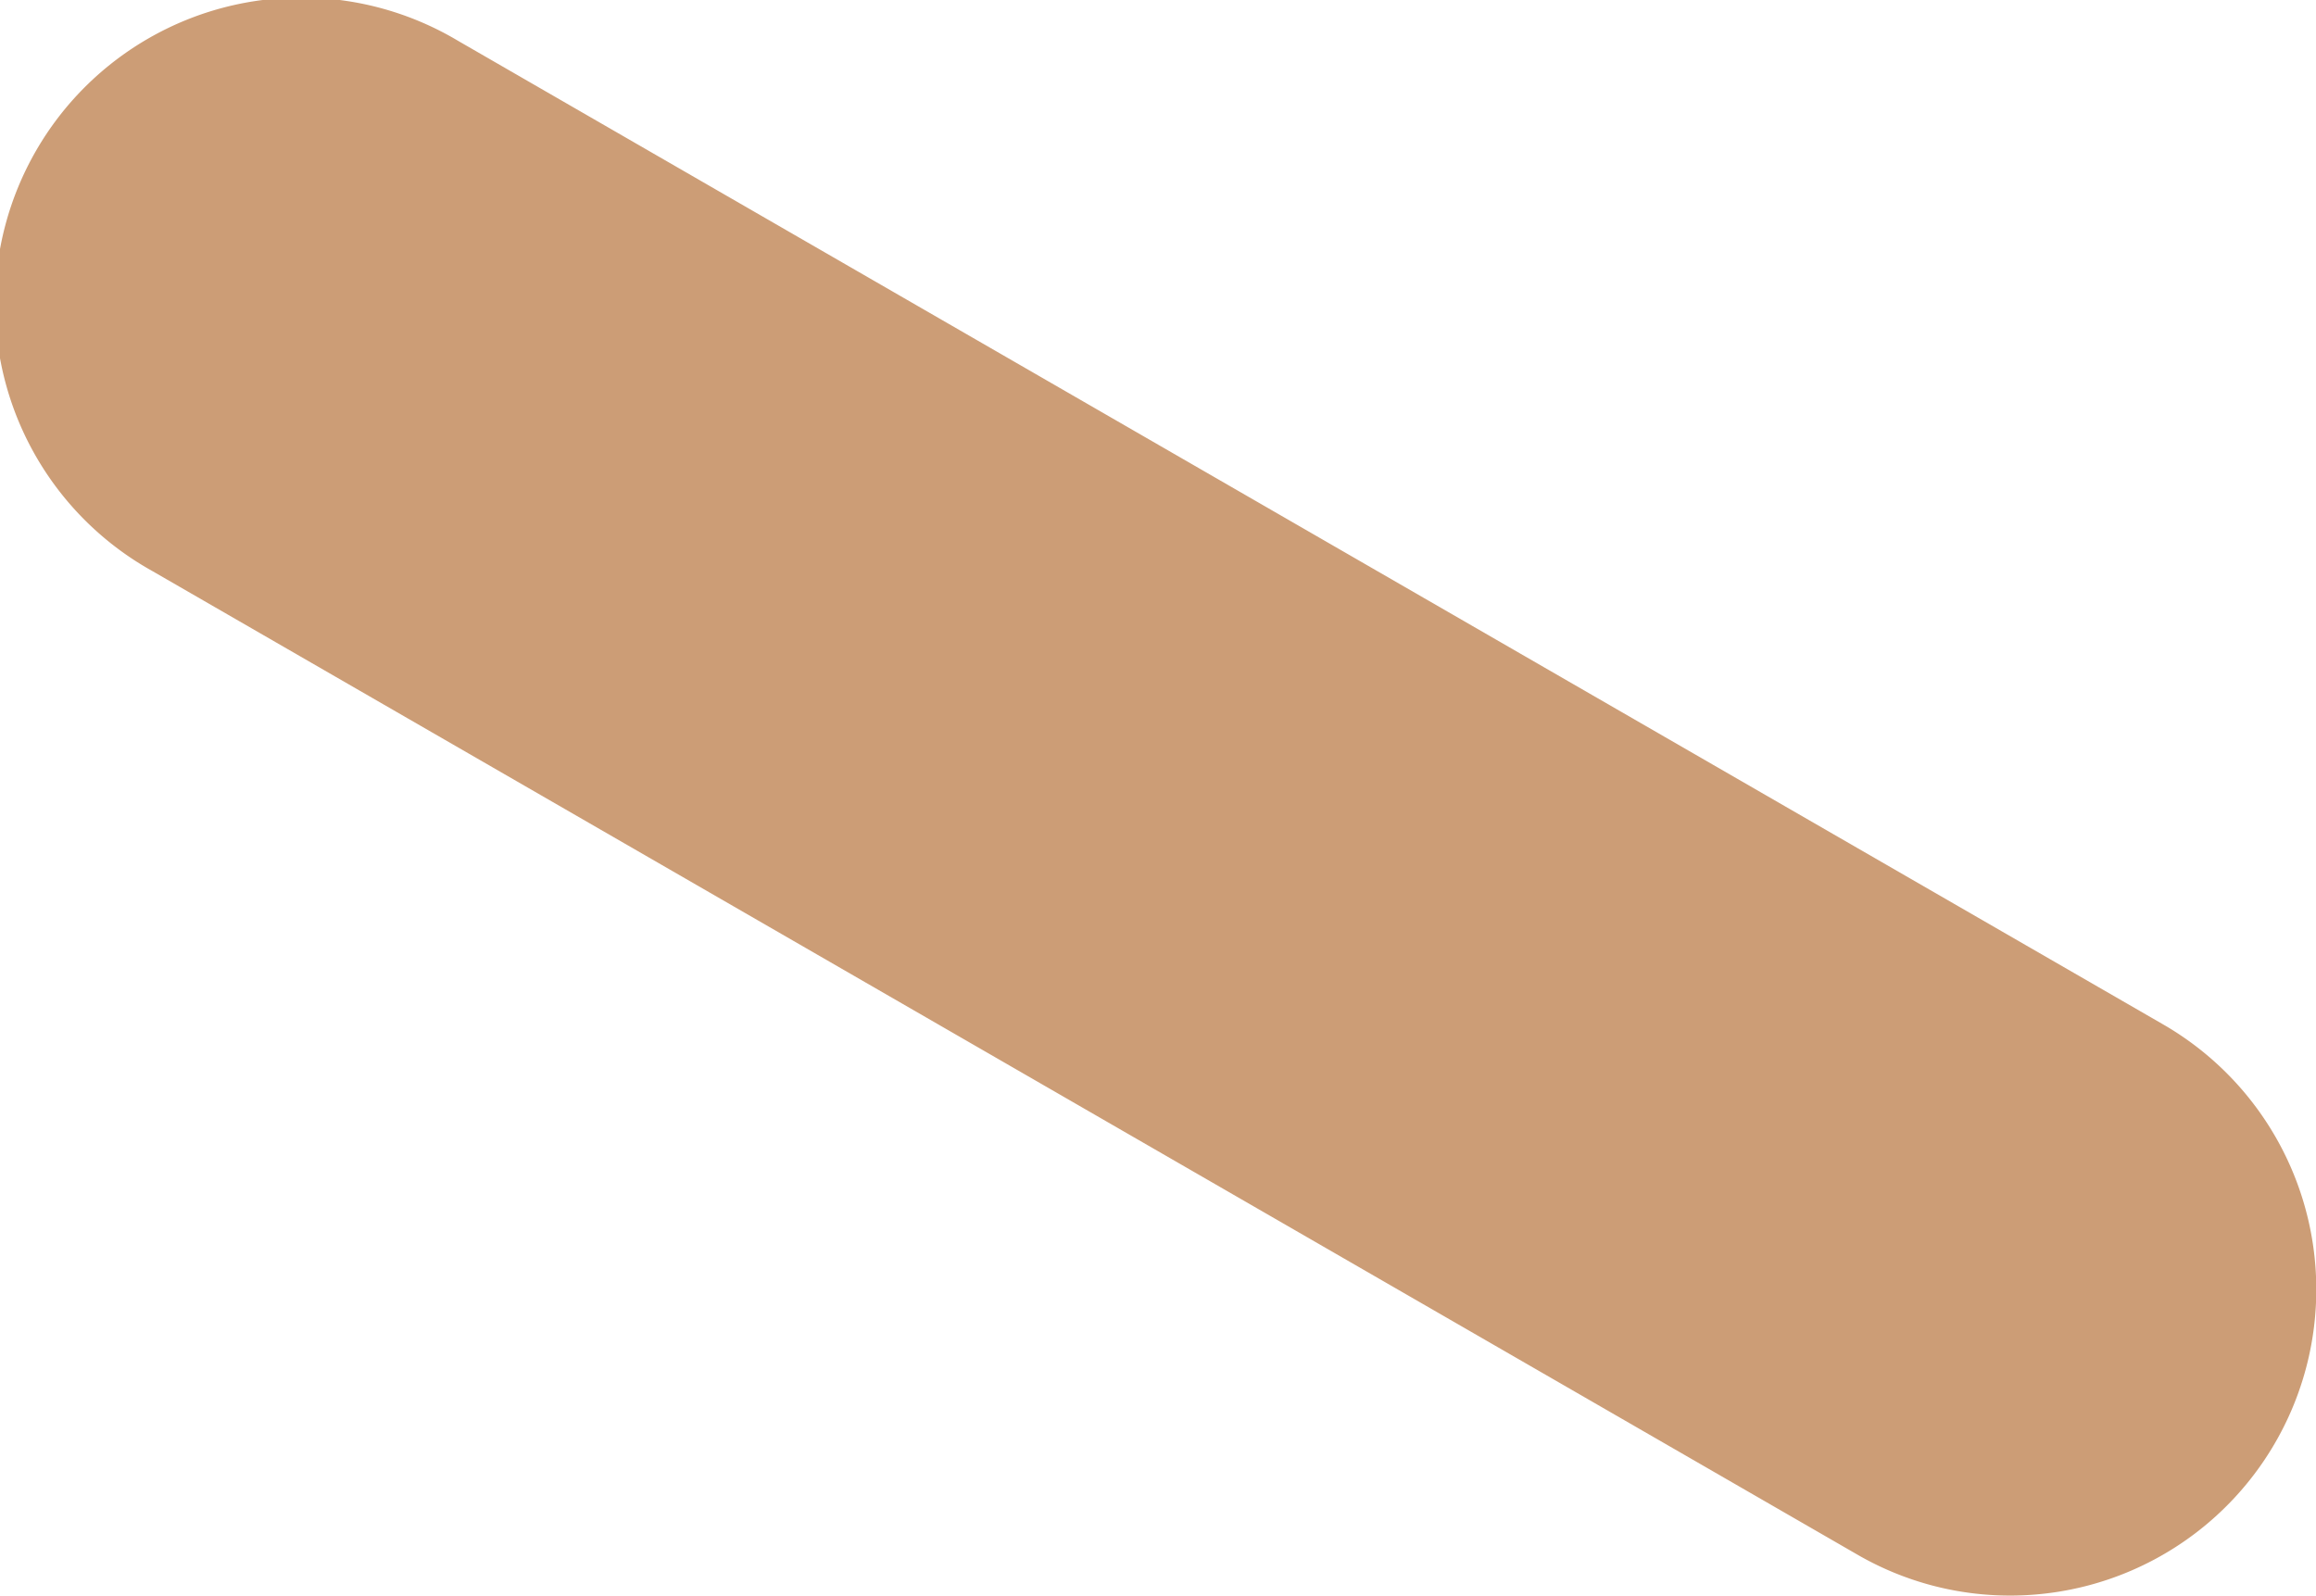 <svg xmlns="http://www.w3.org/2000/svg" width="8.83" height="6.085" viewBox="0 0 8.83 6.085">
  <path id="loading10" d="M39.947,126.583a1.167,1.167,0,0,0,.585-2.178l-6.5-3.75a1.167,1.167,0,1,0-1.167,2.021l6.5,3.75A1.161,1.161,0,0,0,39.947,126.583Z" transform="translate(-32.285 -120.499)" fill="#cc9d76"/>
</svg>
